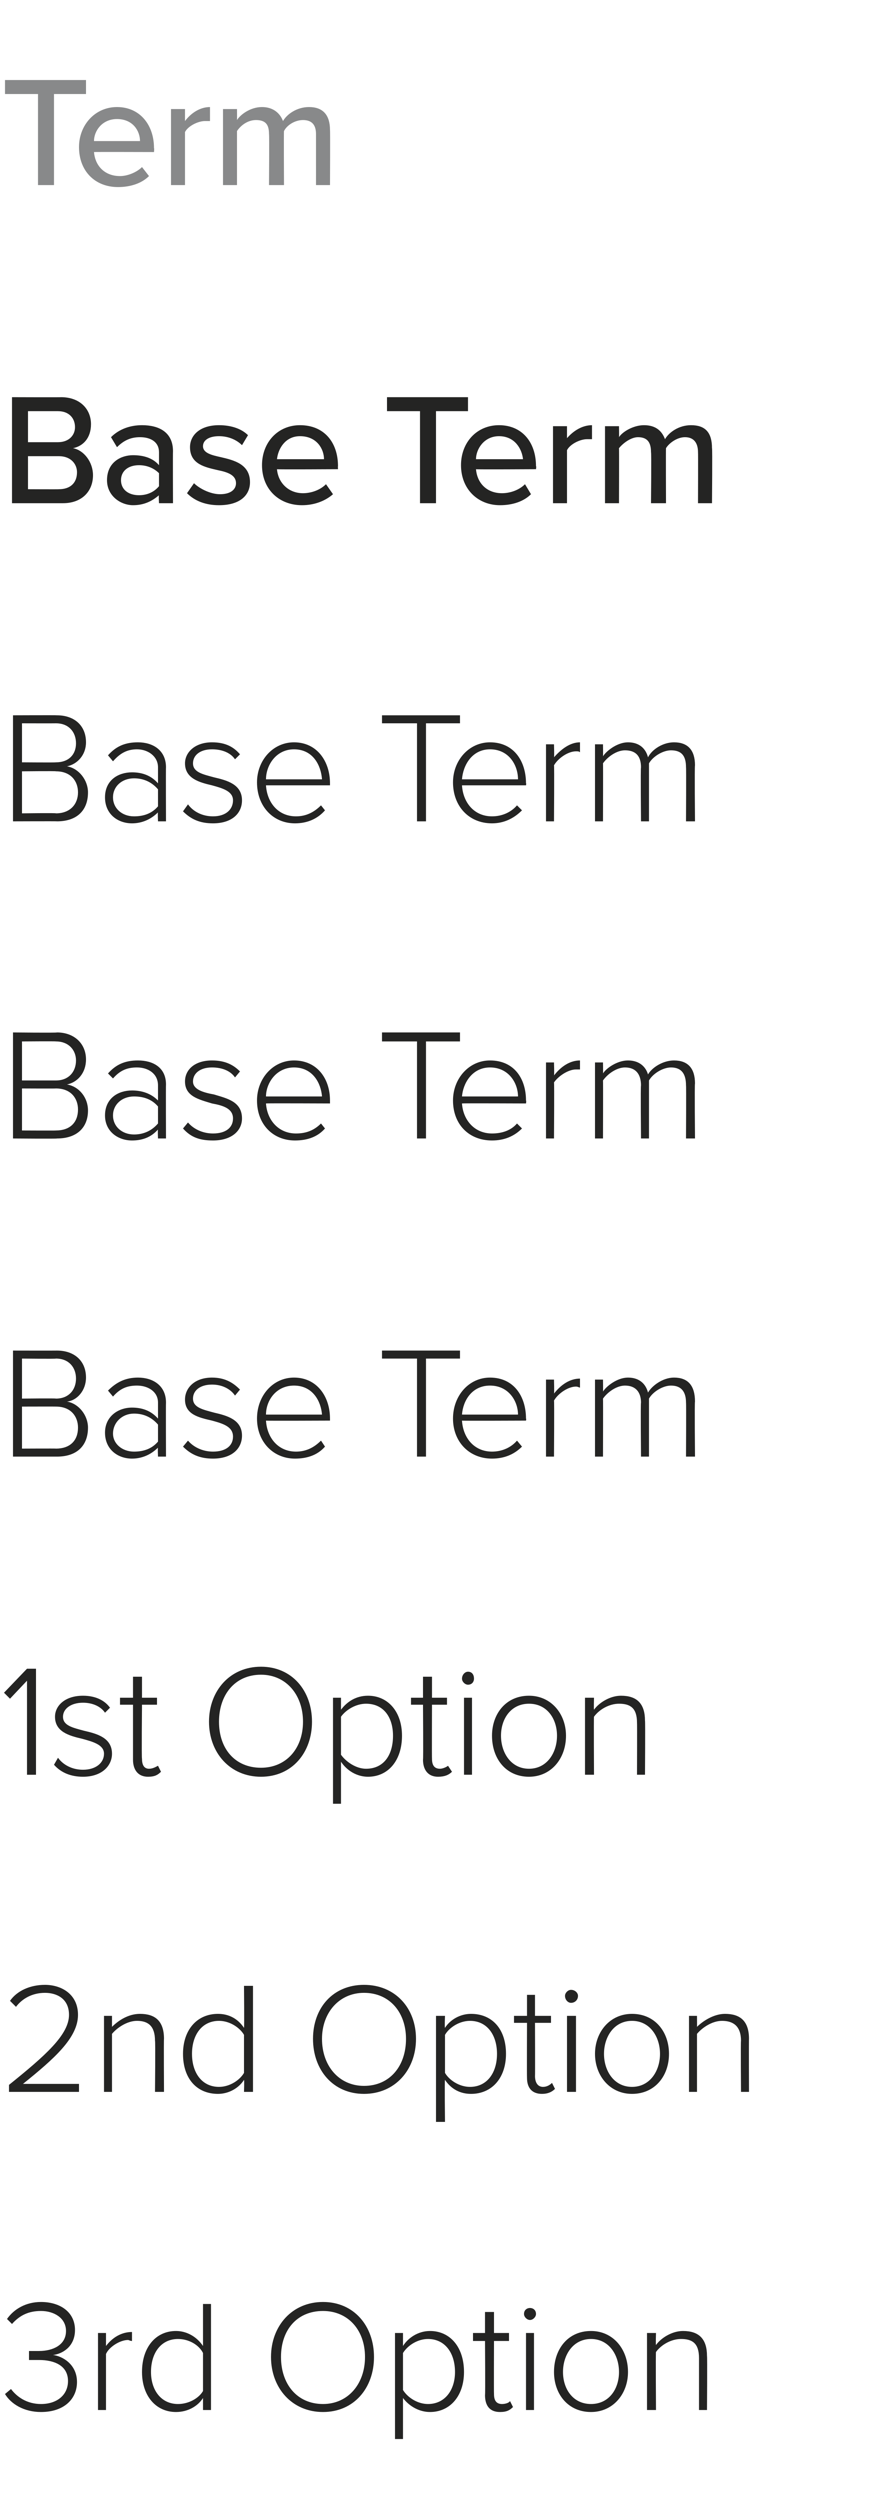 <?xml version="1.0" standalone="no"?><!DOCTYPE svg PUBLIC "-//W3C//DTD SVG 1.1//EN" "http://www.w3.org/Graphics/SVG/1.1/DTD/svg11.dtd"><svg xmlns="http://www.w3.org/2000/svg" version="1.1" width="87.4px" height="249.9px" viewBox="0 -6 87.4 249.9" style="top:-6px"><desc>Term Base Term Base Term Base Term Base Term 1st Option 2nd Option 3rd Option</desc><defs/><g id="Polygon293545"><path d="m1.1 232.8c.6.8 1.6 1.5 3 1.5c1.6 0 2.7-.9 2.7-2.3c0-1.5-1.3-2.1-2.9-2.1h-1v-.9h1c1.4 0 2.7-.6 2.7-2c0-1.3-1.2-2-2.5-2c-1.2 0-2.1.4-2.9 1.3l-.5-.5c.7-1 1.9-1.7 3.4-1.7c1.9 0 3.4 1 3.4 2.8c0 1.7-1.3 2.4-2.2 2.5c.9.1 2.4.9 2.4 2.7c0 1.7-1.3 3-3.6 3c-1.7 0-3-.8-3.6-1.8l.6-.5zm8.7-5.6h.8v1.3c.6-.8 1.5-1.4 2.6-1.4v.9c-.2 0-.3-.1-.4-.1c-.8 0-1.9.7-2.2 1.4v5.6h-.8v-7.7zm10.5 6.5c-.5.8-1.5 1.4-2.7 1.4c-2 0-3.4-1.6-3.4-4c0-2.5 1.4-4.1 3.4-4.1c1.1 0 2.1.6 2.7 1.5v-4.2h.8v10.6h-.8v-1.2zm0-4.5c-.4-.8-1.4-1.4-2.5-1.4c-1.7 0-2.7 1.4-2.7 3.3c0 1.8 1 3.2 2.7 3.2c1.1 0 2.1-.6 2.5-1.3v-3.8zm12-5.1c3.1 0 5.1 2.4 5.1 5.5c0 3.1-2 5.5-5.1 5.5c-3.1 0-5.2-2.4-5.2-5.5c0-3.1 2.1-5.5 5.2-5.5zm0 .9c-2.6 0-4.2 1.9-4.2 4.6c0 2.7 1.6 4.7 4.2 4.7c2.5 0 4.2-2 4.2-4.7c0-2.7-1.7-4.6-4.2-4.6zm7.2 12.8v-10.6h.8v1.3c.5-.8 1.5-1.5 2.7-1.5c2 0 3.4 1.6 3.4 4.1c0 2.4-1.4 4-3.4 4c-1.1 0-2.1-.6-2.7-1.4v4.1h-.8zm3.3-10c-1 0-2 .6-2.5 1.4v3.7c.5.8 1.5 1.4 2.5 1.4c1.7 0 2.7-1.4 2.7-3.2c0-1.9-1-3.3-2.7-3.3zm5.7 5.6c.04.02 0-5.4 0-5.4h-1.2v-.8h1.2v-2.1h.9v2.1h1.5v.8h-1.5s-.02 5.3 0 5.3c0 .6.2 1 .8 1c.3 0 .7-.1.8-.3l.3.6c-.3.3-.6.5-1.3.5c-1 0-1.5-.6-1.5-1.7zm3.9-8.1c0-.4.3-.6.6-.6c.3 0 .6.2.6.6c0 .3-.3.6-.6.6c-.3 0-.6-.3-.6-.6zm.2 1.9h.8v7.7h-.8v-7.7zm2.8 3.9c0-2.3 1.4-4.1 3.7-4.1c2.2 0 3.7 1.8 3.7 4.1c0 2.2-1.5 4-3.7 4c-2.3 0-3.7-1.8-3.7-4zm6.5 0c0-1.7-1-3.3-2.8-3.3c-1.8 0-2.8 1.6-2.8 3.3c0 1.7 1 3.2 2.8 3.2c1.8 0 2.8-1.5 2.8-3.2zm8-1.4c0-1.5-.7-1.9-1.8-1.9c-1 0-2 .6-2.5 1.3c-.04 0 0 5.8 0 5.8h-.9v-7.7h.9s-.04 1.19 0 1.2c.5-.7 1.6-1.4 2.7-1.4c1.6 0 2.4.8 2.4 2.5c.04.03 0 5.4 0 5.4h-.8v-5.2z" stroke="none" fill="#242423"/></g><g id="Polygon293544"><path d="m.9 202.4c3.6-2.9 6-5 6-7c0-1.6-1.2-2.2-2.4-2.2c-1.3 0-2.3.6-2.9 1.4L1 194c.7-1 2-1.6 3.5-1.6c1.6 0 3.3.9 3.3 3c0 2.3-2.4 4.4-5.5 6.9h5.6v.8h-7v-.7zm14.6-4.4c0-1.5-.7-2-1.8-2c-1 0-2 .7-2.5 1.3v5.8h-.8v-7.6h.8v1.1c.6-.6 1.6-1.3 2.8-1.3c1.5 0 2.4.7 2.4 2.5c-.03-.03 0 5.3 0 5.3h-.9s.05-5.14 0-5.1zm8.9 3.9c-.5.8-1.5 1.4-2.6 1.4c-2.1 0-3.5-1.5-3.5-4c0-2.4 1.4-4 3.5-4c1.1 0 2 .5 2.6 1.4c.04 0 0-4.2 0-4.2h.9v10.6h-.9s.04-1.19 0-1.2zm0-4.5c-.4-.7-1.4-1.4-2.5-1.4c-1.7 0-2.7 1.4-2.7 3.3c0 1.9 1 3.3 2.7 3.3c1.1 0 2.1-.7 2.5-1.4v-3.8zm12-5c3.1 0 5.2 2.3 5.2 5.4c0 3.1-2.1 5.5-5.2 5.5c-3.1 0-5.1-2.4-5.1-5.5c0-3.1 2-5.4 5.1-5.4zm0 .8c-2.5 0-4.2 2-4.2 4.6c0 2.7 1.7 4.7 4.2 4.7c2.6 0 4.2-2 4.2-4.7c0-2.6-1.6-4.6-4.2-4.6zm7.2 12.9v-10.6h.9s-.05 1.19 0 1.2c.5-.8 1.5-1.4 2.6-1.4c2.1 0 3.5 1.5 3.5 4c0 2.4-1.4 4-3.5 4c-1.1 0-2-.5-2.6-1.4c-.05 0 0 4.2 0 4.2h-.9zM47 196c-1.1 0-2.1.7-2.5 1.4v3.8c.4.7 1.4 1.4 2.5 1.4c1.7 0 2.7-1.4 2.7-3.3c0-1.9-1-3.3-2.7-3.3zm5.7 5.7c-.02-.04 0-5.5 0-5.5h-1.3v-.7h1.3v-2.1h.8v2.1h1.6v.7h-1.6s.02 5.33 0 5.3c0 .7.3 1.1.8 1.1c.4 0 .7-.2.9-.4l.3.6c-.3.3-.7.5-1.3.5c-1 0-1.5-.6-1.5-1.6zm3.8-8.2c0-.3.3-.6.6-.6c.4 0 .7.3.7.6c0 .4-.3.7-.7.7c-.3 0-.6-.3-.6-.7zm.2 2h.9v7.6h-.9v-7.6zm2.8 3.8c0-2.2 1.5-4 3.7-4c2.3 0 3.7 1.8 3.7 4c0 2.2-1.4 4-3.7 4c-2.2 0-3.7-1.8-3.7-4zm6.5 0c0-1.7-1-3.3-2.8-3.3c-1.8 0-2.8 1.6-2.8 3.3c0 1.7 1 3.3 2.8 3.3c1.8 0 2.8-1.6 2.8-3.3zm8.1-1.3c0-1.5-.8-2-1.9-2c-1 0-2 .7-2.5 1.3v5.8h-.8v-7.6h.8s.01 1.12 0 1.1c.6-.6 1.7-1.3 2.8-1.3c1.5 0 2.4.7 2.4 2.5c-.02-.03 0 5.3 0 5.3h-.8s-.04-5.14 0-5.1z" stroke="none" fill="#242423"/></g><g id="Polygon293543"><path d="m2.7 162L1 163.8l-.6-.6l2.3-2.4h.9v10.6h-.9V162zm3.1 7.7c.5.7 1.4 1.2 2.5 1.2c1.3 0 2.1-.7 2.1-1.6c0-.9-1.1-1.2-2.2-1.5c-1.3-.3-2.7-.7-2.7-2.2c0-1.1 1-2.1 2.8-2.1c1.3 0 2.2.5 2.7 1.2l-.5.5c-.4-.6-1.2-1-2.2-1c-1.2 0-2 .6-2 1.4c0 .9 1 1.1 2.1 1.4c1.3.3 2.8.7 2.8 2.3c0 1.2-1 2.3-2.9 2.3c-1.2 0-2.2-.4-2.9-1.2l.4-.7zm7.5.2v-5.5H12v-.7h1.3v-2.1h.9v2.1h1.5v.7h-1.5s-.05 5.37 0 5.4c0 .6.2 1 .7 1c.4 0 .7-.2.9-.3l.3.6c-.3.3-.6.5-1.3.5c-1 0-1.5-.7-1.5-1.7zm12.8-9.3c3.1 0 5.1 2.4 5.1 5.5c0 3.1-2 5.5-5.1 5.5c-3.1 0-5.2-2.4-5.2-5.5c0-3.1 2.1-5.5 5.2-5.5zm0 .8c-2.6 0-4.2 2-4.2 4.7c0 2.7 1.6 4.6 4.2 4.6c2.5 0 4.2-1.9 4.2-4.6c0-2.7-1.7-4.7-4.2-4.7zm7.2 12.9v-10.6h.8v1.2c.6-.8 1.5-1.4 2.7-1.4c2 0 3.4 1.6 3.4 4c0 2.5-1.4 4.1-3.4 4.1c-1.1 0-2.1-.6-2.7-1.5v4.2h-.8zm3.3-10c-1 0-2 .6-2.5 1.3v3.8c.5.7 1.5 1.4 2.5 1.4c1.8 0 2.7-1.4 2.7-3.3c0-1.8-.9-3.2-2.7-3.2zm5.7 5.6c.04-.01 0-5.5 0-5.5h-1.2v-.7h1.2v-2.1h.9v2.1h1.5v.7h-1.5s-.02 5.37 0 5.4c0 .6.2 1 .8 1c.3 0 .7-.2.8-.3l.4.6c-.3.3-.7.5-1.4.5c-1 0-1.5-.7-1.5-1.7zm3.9-8.1c0-.4.3-.7.6-.7c.4 0 .6.3.6.7c0 .3-.2.6-.6.6c-.3 0-.6-.3-.6-.6zm.2 1.9h.8v7.7h-.8v-7.7zm2.8 3.8c0-2.2 1.4-4 3.7-4c2.2 0 3.7 1.8 3.7 4c0 2.3-1.5 4.1-3.7 4.1c-2.3 0-3.7-1.8-3.7-4.1zm6.5 0c0-1.7-1-3.2-2.8-3.2c-1.8 0-2.8 1.5-2.8 3.2c0 1.7 1 3.3 2.8 3.3c1.8 0 2.8-1.6 2.8-3.3zm8-1.3c0-1.5-.7-1.9-1.8-1.9c-1 0-2 .6-2.5 1.3c-.03-.03 0 5.8 0 5.8h-.9v-7.7h.9s-.03 1.16 0 1.2c.5-.7 1.6-1.4 2.7-1.4c1.6 0 2.4.8 2.4 2.5c.04 0 0 5.4 0 5.4h-.8s.02-5.21 0-5.2z" stroke="none" fill="#242423"/></g><g id="Polygon293542"><path d="m1.3 129s4.37.01 4.4 0c1.7 0 2.9 1 2.9 2.7c0 1.3-.9 2.3-1.9 2.4c1.2.2 2.1 1.4 2.1 2.6c0 1.8-1.1 2.9-3.1 2.9H1.3V129zm4.3 4.8c1.3 0 2-.9 2-2c0-1.1-.7-2-2-2c-.04.04-3.4 0-3.4 0v4s3.36-.04 3.4 0zm0 5c1.4 0 2.2-.8 2.2-2.1c0-1.1-.7-2.1-2.2-2.1c.02-.01-3.4 0-3.4 0v4.2s3.42-.02 3.4 0zm10.2-.1c-.7.7-1.6 1.1-2.6 1.1c-1.4 0-2.7-.9-2.7-2.6c0-1.6 1.3-2.5 2.7-2.5c1 0 1.9.3 2.6 1.1v-1.6c0-1.1-1-1.7-2.1-1.7c-1 0-1.7.3-2.4 1.1l-.5-.6c.8-.8 1.7-1.3 3-1.3c1.5 0 2.8.8 2.8 2.5c-.02.01 0 5.4 0 5.4h-.8s-.04-.9 0-.9zm0-2.3c-.6-.7-1.4-1.1-2.4-1.1c-1.2 0-2.1.9-2.1 2c0 1 .9 1.8 2.1 1.8c1 0 1.8-.3 2.4-1v-1.7zm3 1.6c.5.6 1.4 1.1 2.5 1.1c1.3 0 2-.6 2-1.5c0-1-1-1.3-2.1-1.6c-1.3-.3-2.7-.6-2.7-2.1c0-1.2 1-2.2 2.7-2.2c1.4 0 2.2.6 2.8 1.2l-.5.6c-.4-.6-1.2-1.1-2.3-1.1c-1.2 0-1.9.6-1.9 1.4c0 .9 1 1.1 2.1 1.4c1.3.3 2.8.7 2.8 2.3c0 1.3-1 2.3-2.9 2.3c-1.3 0-2.2-.4-3-1.2l.5-.6zm10.6-6.3c2.3 0 3.6 1.9 3.6 4.1v.2s-6.41.03-6.4 0c.1 1.7 1.2 3.1 3 3.1c1 0 1.8-.4 2.5-1.1l.4.6c-.7.8-1.7 1.2-3 1.2c-2.2 0-3.8-1.7-3.8-4c0-2.3 1.6-4.1 3.7-4.1zm-2.8 3.7h5.6c-.1-1.3-.9-2.9-2.8-2.9c-1.8 0-2.8 1.5-2.8 2.9zm15.1-5.6h-3.5v-.8h7.8v.8h-3.4v9.8h-.9v-9.8zm7.3 1.9c2.4 0 3.6 1.9 3.6 4.1c.05.01 0 .2 0 .2c0 0-6.37.03-6.4 0c.1 1.7 1.2 3.1 3 3.1c1 0 1.9-.4 2.5-1.1l.5.6c-.8.8-1.8 1.2-3 1.2c-2.3 0-3.9-1.7-3.9-4c0-2.3 1.6-4.1 3.7-4.1zm-2.8 3.7h5.6c0-1.3-.9-2.9-2.8-2.9c-1.8 0-2.7 1.5-2.8 2.9zm8.4-3.5h.8s.04 1.35 0 1.4c.7-.9 1.6-1.5 2.6-1.5v.9c-.1 0-.2-.1-.4-.1c-.8 0-1.8.7-2.2 1.4c.04.01 0 5.6 0 5.6h-.8v-7.7zm14 2.3c0-1-.4-1.7-1.5-1.7c-.8 0-1.8.6-2.2 1.3v5.8h-.8s-.05-5.36 0-5.4c0-1-.5-1.7-1.6-1.7c-.8 0-1.7.6-2.2 1.3c.02.01 0 5.8 0 5.8h-.8v-7.7h.8s.02 1.19 0 1.2c.3-.5 1.4-1.4 2.5-1.4c1.2 0 1.8.7 2 1.5c.4-.7 1.5-1.5 2.6-1.5c1.4 0 2.1.8 2.1 2.4c-.05-.02 0 5.5 0 5.5h-.9s.03-5.36 0-5.4z" stroke="none" fill="#242423"/></g><g id="Polygon293541"><path d="m1.3 97.2s4.37.05 4.4 0c1.7 0 2.9 1.1 2.9 2.7c0 1.4-.9 2.3-1.9 2.5c1.2.2 2.1 1.3 2.1 2.6c0 1.7-1.1 2.8-3.1 2.8c.05.04-4.4 0-4.4 0V97.2zm4.3 4.8c1.3 0 2-.9 2-2c0-1-.7-1.9-2-1.9c-.04-.03-3.4 0-3.4 0v3.9h3.4zm0 5c1.4 0 2.2-.8 2.2-2.1c0-1.1-.7-2.1-2.2-2.1c.02.02-3.4 0-3.4 0v4.2s3.42.02 3.4 0zm10.2-.1c-.7.8-1.6 1.1-2.6 1.1c-1.4 0-2.7-.9-2.7-2.5c0-1.7 1.3-2.5 2.7-2.5c1 0 1.9.3 2.6 1v-1.5c0-1.2-1-1.8-2.1-1.8c-1 0-1.7.3-2.4 1.1l-.5-.5c.8-.9 1.7-1.3 3-1.3c1.5 0 2.8.7 2.8 2.4c-.02.04 0 5.4 0 5.4h-.8s-.04-.86 0-.9zm0-2.3c-.6-.7-1.4-1-2.4-1c-1.2 0-2.1.8-2.1 1.9c0 1.1.9 1.9 2.1 1.9c1 0 1.8-.4 2.4-1.1v-1.7zm3 1.6c.5.6 1.4 1.1 2.5 1.1c1.3 0 2-.6 2-1.5c0-1-1-1.3-2.1-1.5c-1.3-.4-2.7-.7-2.7-2.2c0-1.2 1-2.1 2.7-2.1c1.4 0 2.2.5 2.8 1.1l-.5.6c-.4-.6-1.2-1-2.3-1c-1.2 0-1.9.6-1.9 1.4c0 .8 1 1.1 2.1 1.3c1.3.4 2.8.7 2.8 2.4c0 1.2-1 2.2-2.9 2.2c-1.3 0-2.2-.3-3-1.2l.5-.6zm10.6-6.2c2.3 0 3.6 1.8 3.6 4v.3s-6.41-.03-6.4 0c.1 1.6 1.2 3 3 3c1 0 1.8-.3 2.5-1l.4.5c-.7.8-1.7 1.2-3 1.2c-2.2 0-3.8-1.6-3.8-4c0-2.2 1.6-4 3.7-4zm-2.8 3.6h5.6c-.1-1.3-.9-2.9-2.8-2.9c-1.8 0-2.8 1.6-2.8 2.9zm15.1-5.5h-3.5v-.9h7.8v.9h-3.4v9.7h-.9v-9.7zM49 100c2.4 0 3.6 1.8 3.6 4c.05.04 0 .3 0 .3c0 0-6.37-.03-6.4 0c.1 1.6 1.2 3 3 3c1 0 1.9-.3 2.5-1l.5.5c-.8.8-1.8 1.2-3 1.2c-2.3 0-3.9-1.6-3.9-4c0-2.2 1.6-4 3.7-4zm-2.8 3.6h5.6c0-1.3-.9-2.9-2.8-2.9c-1.8 0-2.7 1.6-2.8 2.9zm8.4-3.4h.8s.04 1.29 0 1.3c.7-.9 1.6-1.5 2.6-1.5v.9h-.4c-.8 0-1.8.7-2.2 1.3c.04.05 0 5.6 0 5.6h-.8v-7.6zm14 2.3c0-1.1-.4-1.8-1.5-1.8c-.8 0-1.8.6-2.2 1.3v5.8h-.8s-.05-5.33 0-5.3c0-1.1-.5-1.8-1.6-1.8c-.8 0-1.7.6-2.2 1.3c.02.04 0 5.8 0 5.8h-.8v-7.6h.8s.02 1.13 0 1.1c.3-.5 1.4-1.3 2.5-1.3c1.2 0 1.8.7 2 1.4c.4-.7 1.5-1.4 2.6-1.4c1.4 0 2.1.8 2.1 2.3c-.05.01 0 5.5 0 5.5h-.9s.03-5.33 0-5.3z" stroke="none" fill="#242423"/></g><g id="Polygon293540"><path d="m1.3 65.5s4.37-.02 4.4 0c1.7 0 2.9 1 2.9 2.7c0 1.3-.9 2.2-1.9 2.4c1.2.2 2.1 1.4 2.1 2.6c0 1.8-1.1 2.9-3.1 2.9c.05-.02-4.4 0-4.4 0V65.5zm4.3 4.7c1.3 0 2-.8 2-1.9c0-1.1-.7-2-2-2c-.04.01-3.4 0-3.4 0v3.9s3.36.03 3.4 0zm0 5.1c1.4 0 2.2-.9 2.2-2.1c0-1.1-.7-2.1-2.2-2.1c.02-.04-3.4 0-3.4 0v4.2s3.42-.05 3.4 0zm10.2-.1c-.7.7-1.6 1.1-2.6 1.1c-1.4 0-2.7-.9-2.7-2.6c0-1.7 1.3-2.5 2.7-2.5c1 0 1.9.3 2.6 1.1v-1.6c0-1.1-1-1.8-2.1-1.8c-1 0-1.7.4-2.4 1.2l-.5-.6c.8-.9 1.7-1.3 3-1.3c1.5 0 2.8.8 2.8 2.5c-.02-.02 0 5.4 0 5.4h-.8s-.04-.93 0-.9zm0-2.3c-.6-.7-1.4-1.1-2.4-1.1c-1.2 0-2.1.8-2.1 1.9c0 1.1.9 1.9 2.1 1.9c1 0 1.8-.3 2.4-1v-1.7zm3 1.5c.5.7 1.4 1.2 2.5 1.2c1.3 0 2-.7 2-1.6c0-.9-1-1.2-2.1-1.5c-1.3-.3-2.7-.7-2.7-2.2c0-1.1 1-2.1 2.7-2.1c1.4 0 2.2.5 2.8 1.2l-.5.5c-.4-.6-1.2-1-2.3-1c-1.2 0-1.9.6-1.9 1.4c0 .9 1 1.1 2.1 1.4c1.3.3 2.8.7 2.8 2.3c0 1.3-1 2.3-2.9 2.3c-1.3 0-2.2-.4-3-1.2l.5-.7zm10.6-6.2c2.3 0 3.6 1.9 3.6 4.1v.2h-6.4c.1 1.7 1.2 3.1 3 3.1c1 0 1.8-.4 2.5-1.1l.4.5c-.7.8-1.7 1.3-3 1.3c-2.2 0-3.8-1.7-3.8-4.1c0-2.2 1.6-4 3.7-4zm-2.8 3.7h5.6c-.1-1.4-.9-3-2.8-3c-1.8 0-2.8 1.6-2.8 3zm15.1-5.6h-3.5v-.8h7.8v.8h-3.4v9.8h-.9v-9.8zm7.3 1.9c2.4 0 3.6 1.9 3.6 4.1c.05-.02 0 .2 0 .2h-6.4c.1 1.7 1.2 3.1 3 3.1c1 0 1.9-.4 2.5-1.1l.5.5c-.8.8-1.8 1.3-3 1.3c-2.3 0-3.9-1.7-3.9-4.1c0-2.2 1.6-4 3.7-4zm-2.8 3.7h5.6c0-1.4-.9-3-2.8-3c-1.8 0-2.7 1.6-2.8 3zm8.4-3.5h.8s.04 1.32 0 1.3c.7-.8 1.6-1.5 2.6-1.5v1c-.1-.1-.2-.1-.4-.1c-.8 0-1.8.7-2.2 1.4c.04-.02 0 5.6 0 5.6h-.8v-7.7zm14 2.3c0-1.1-.4-1.7-1.5-1.7c-.8 0-1.8.6-2.2 1.3v5.8h-.8s-.05-5.39 0-5.4c0-1.1-.5-1.7-1.6-1.7c-.8 0-1.7.6-2.2 1.3c.02-.02 0 5.8 0 5.8h-.8v-7.7h.8s.02 1.16 0 1.2c.3-.5 1.4-1.4 2.5-1.4c1.2 0 1.8.7 2 1.5c.4-.8 1.5-1.5 2.6-1.5c1.4 0 2.1.8 2.1 2.3c-.05.05 0 5.6 0 5.6h-.9s.03-5.39 0-5.4z" stroke="none" fill="#242423"/></g><g id="Polygon293539"><path d="m1.2 33.7s4.95.02 4.9 0c1.9 0 3 1.2 3 2.7c0 1.4-.8 2.2-1.8 2.4c1.1.2 2 1.4 2 2.7c0 1.6-1.1 2.8-3 2.8H1.2V33.7zm4.6 4.5c1.1 0 1.7-.7 1.7-1.5c0-.9-.6-1.6-1.7-1.6h-3v3.1h3zm.1 4.7c1.1 0 1.8-.6 1.8-1.7c0-.8-.6-1.6-1.8-1.6H2.8v3.3s3.12.02 3.1 0zm10 .6c-.7.6-1.5 1-2.6 1c-1.2 0-2.6-.9-2.6-2.5c0-1.8 1.4-2.5 2.6-2.5c1.1 0 2 .3 2.6 1v-1.3c0-1-.8-1.5-1.9-1.5c-.9 0-1.6.3-2.3 1l-.6-1c.8-.8 1.9-1.2 3.1-1.2c1.7 0 3.1.7 3.1 2.6c-.02.03 0 5.2 0 5.2h-1.4s-.05-.83 0-.8zm0-2.2c-.5-.5-1.2-.8-2-.8c-1.1 0-1.8.6-1.8 1.5c0 .9.7 1.5 1.8 1.5c.8 0 1.5-.3 2-.9v-1.3zm3.5 1c.5.5 1.6 1.1 2.6 1.1c1.1 0 1.6-.5 1.6-1.1c0-.8-.8-1.1-1.8-1.3c-1.3-.3-2.8-.6-2.8-2.3c0-1.2 1-2.2 2.9-2.2c1.3 0 2.3.4 2.9 1l-.6 1c-.5-.5-1.3-.9-2.3-.9c-1 0-1.6.4-1.6 1c0 .7.9.9 1.8 1.1c1.3.3 2.9.7 2.9 2.5c0 1.3-1 2.3-3.1 2.3c-1.3 0-2.4-.4-3.2-1.2l.7-1zM30 36.5c2.4 0 3.8 1.7 3.8 4.1c-.02-.01 0 .3 0 .3c0 0-6.09.04-6.1 0c.1 1.3 1.1 2.4 2.6 2.4c.8 0 1.7-.3 2.3-.9l.7 1c-.8.7-1.9 1.1-3.1 1.1c-2.3 0-4-1.6-4-4c0-2.3 1.6-4 3.8-4zm-2.3 3.4h4.7c0-1-.7-2.3-2.4-2.3c-1.5 0-2.2 1.3-2.3 2.3zM42 35.1h-3.3v-1.4h8.1v1.4h-3.2v9.2H42v-9.2zm7.9 1.4c2.3 0 3.7 1.7 3.7 4.1c.05-.01 0 .3 0 .3c0 0-6.02.04-6 0c.1 1.3 1 2.4 2.6 2.4c.8 0 1.7-.3 2.3-.9l.6 1c-.7.7-1.8 1.1-3.1 1.1c-2.2 0-3.9-1.6-3.9-4c0-2.3 1.6-4 3.8-4zm-2.3 3.4h4.7c-.1-1-.8-2.3-2.4-2.3c-1.5 0-2.3 1.3-2.3 2.3zm7.7-3.3h1.4v1.2c.6-.7 1.5-1.3 2.5-1.3v1.4h-.5c-.7 0-1.7.5-2 1.1v5.3h-1.4v-7.7zm14.5 2.6c0-.9-.4-1.5-1.3-1.5c-.8 0-1.6.6-1.9 1.1c-.02.02 0 5.5 0 5.5h-1.5s.05-5.1 0-5.1c0-.9-.3-1.5-1.3-1.5c-.7 0-1.5.6-1.9 1.1c.02.03 0 5.5 0 5.5h-1.4v-7.7h1.4s.02 1.12 0 1.1c.3-.5 1.4-1.2 2.5-1.2c1.2 0 1.8.6 2.1 1.4c.4-.7 1.4-1.4 2.6-1.4c1.4 0 2.1.7 2.1 2.3c.05-.03 0 5.5 0 5.5h-1.4s.02-5.1 0-5.1z" stroke="none" fill="#242423"/></g><g id="Polygon293538"><path d="m3.8 3.4H.5V2h8.1v1.4H5.4v9.1H3.8V3.4zm7.9 1.3c2.3 0 3.7 1.8 3.7 4.1c.04.03 0 .4 0 .4c0 0-6.03-.02-6 0c.1 1.3 1 2.4 2.6 2.4c.8 0 1.7-.4 2.2-.9l.7.9c-.7.7-1.8 1.1-3.1 1.1c-2.3 0-3.9-1.6-3.9-4c0-2.2 1.6-4 3.8-4zM9.4 8.1h4.6c0-1-.7-2.2-2.3-2.2c-1.5 0-2.3 1.2-2.3 2.2zm7.7-3.2h1.4v1.2c.6-.8 1.5-1.4 2.5-1.4v1.4h-.5c-.7 0-1.7.5-2 1.1v5.3h-1.4V4.9zm14.5 2.5c0-.9-.4-1.4-1.3-1.4c-.8 0-1.6.5-1.9 1.1c-.03-.05 0 5.4 0 5.4h-1.5s.04-5.07 0-5.1c0-.9-.3-1.4-1.3-1.4c-.8 0-1.5.5-1.9 1.1v5.4h-1.4V4.9h1.4s.01 1.05 0 1.1c.3-.5 1.3-1.3 2.5-1.3c1.1 0 1.8.6 2.1 1.4c.4-.7 1.4-1.4 2.6-1.4c1.4 0 2.1.8 2.1 2.3c.03 0 0 5.5 0 5.5h-1.4V7.4z" stroke="none" fill="#88898a"/></g></svg>
